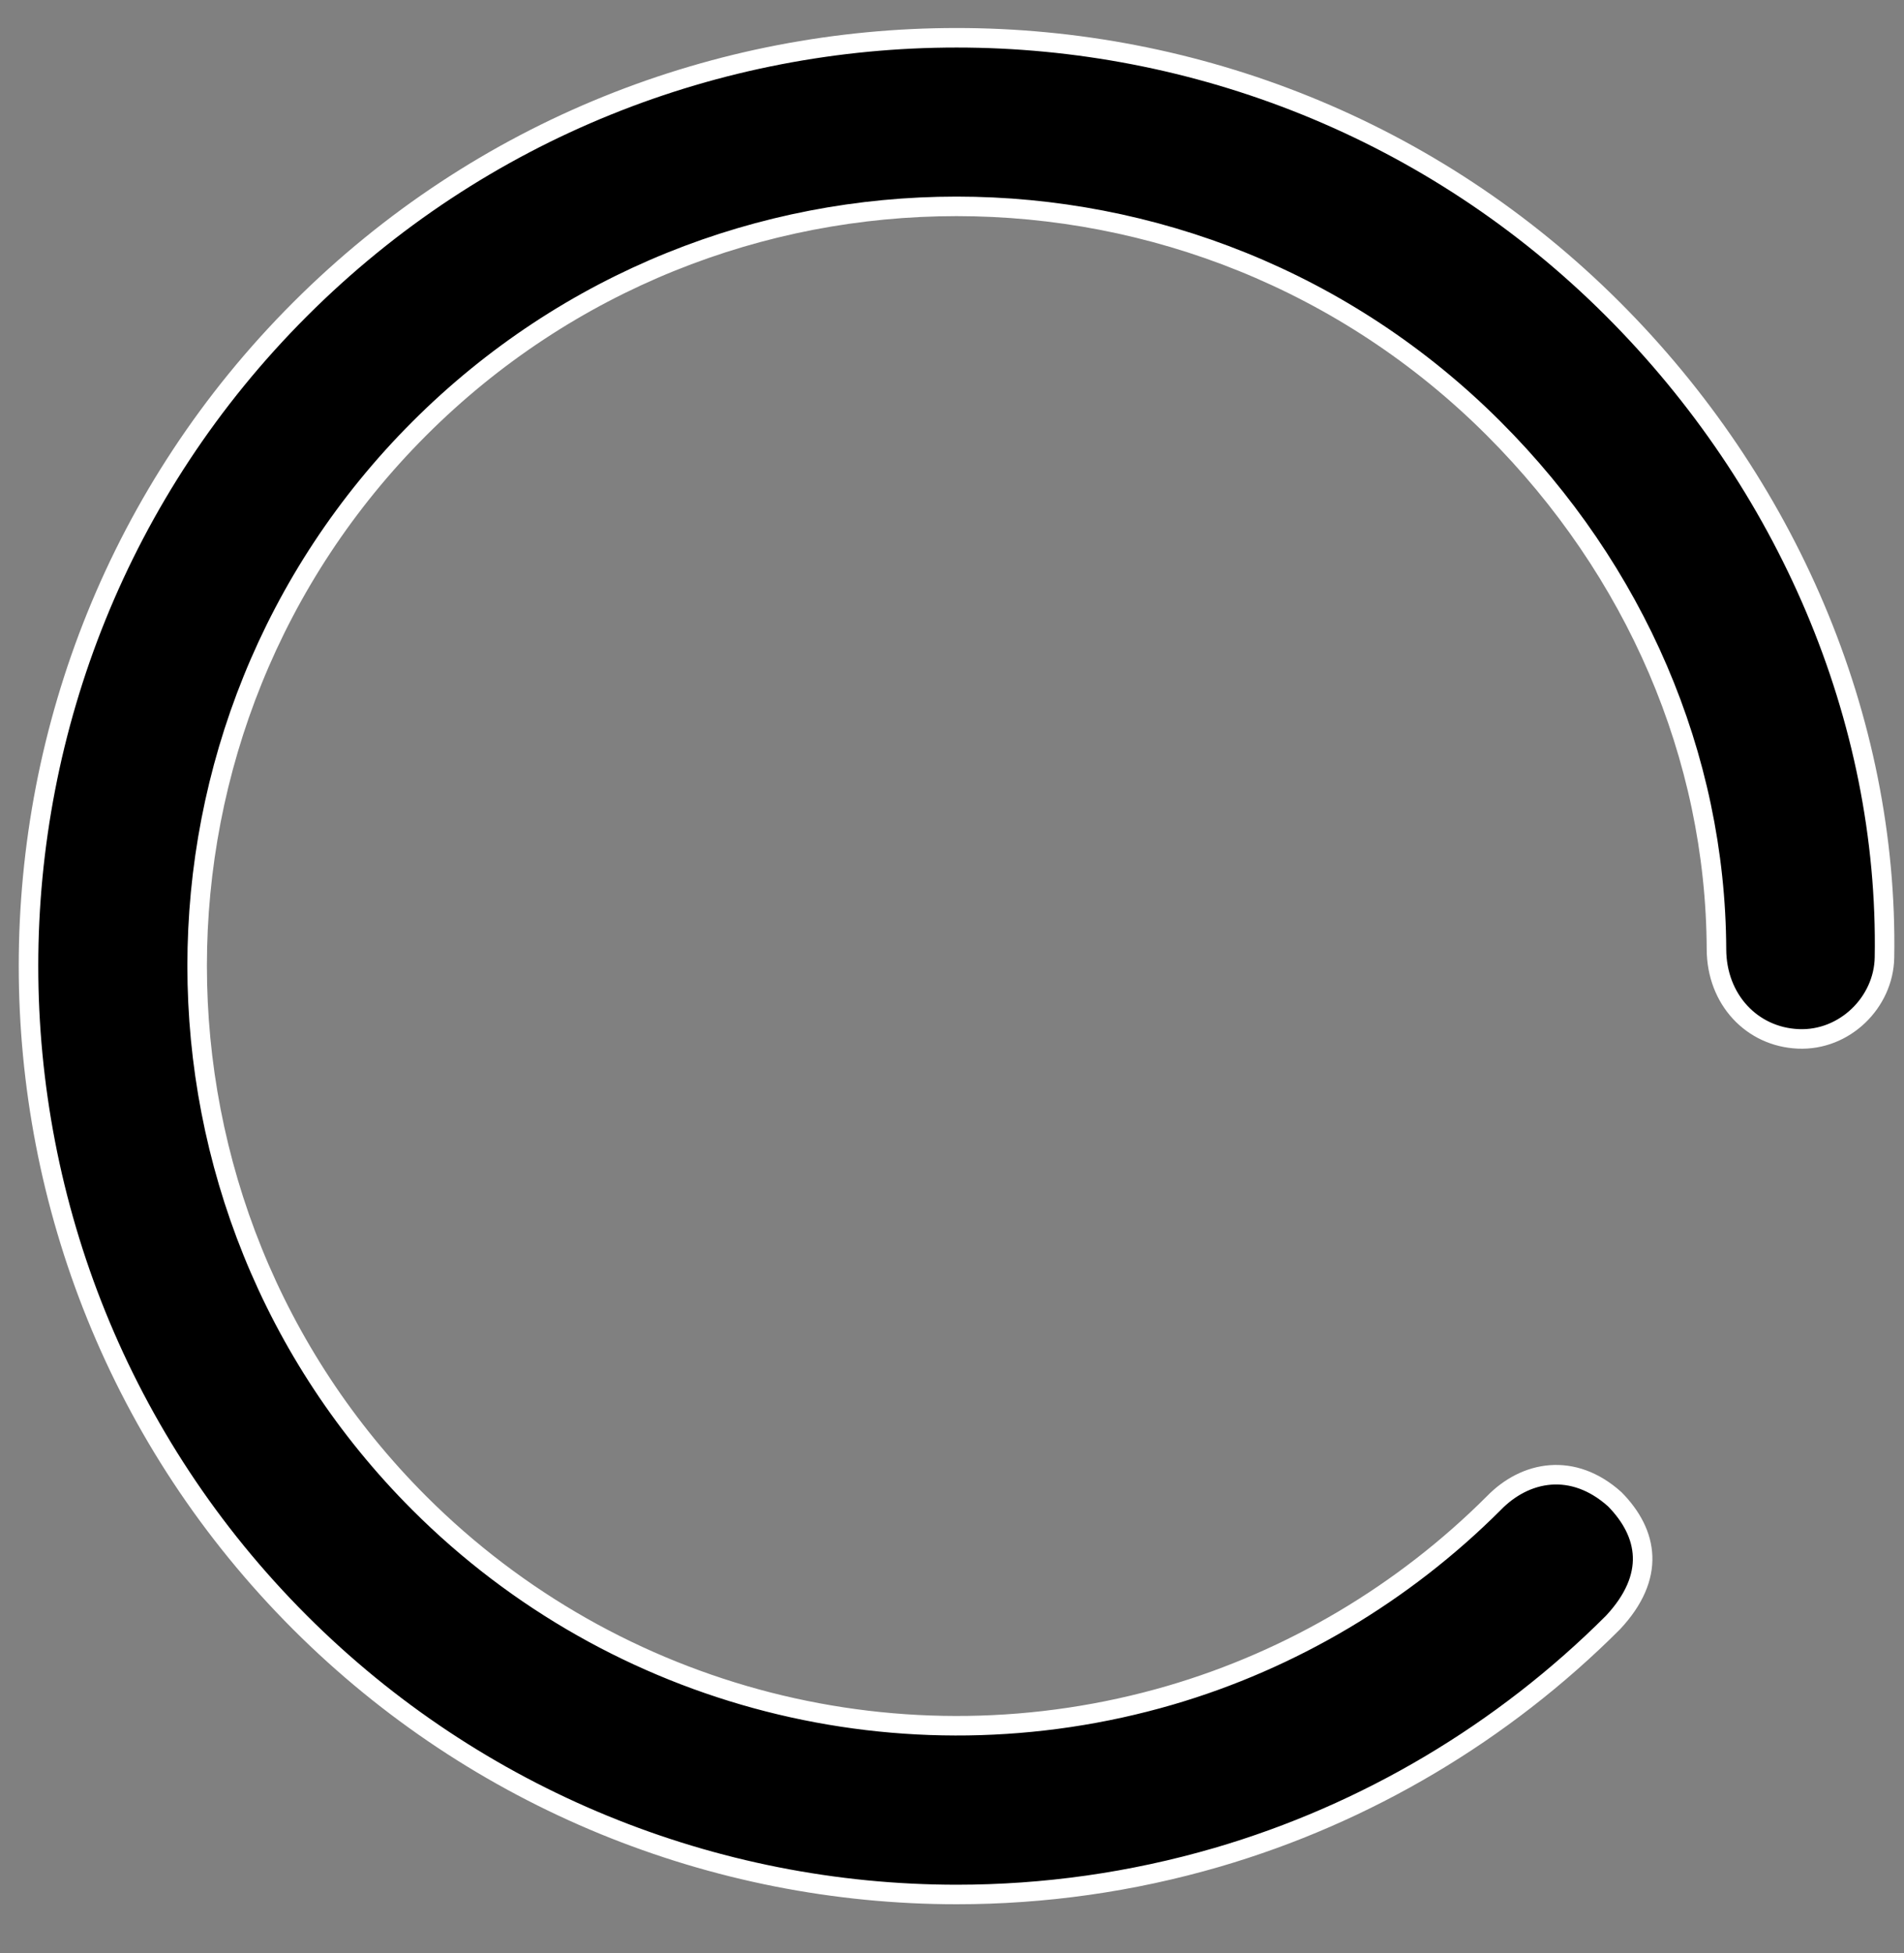 <?xml version="1.0" encoding="utf-8"?>
<!-- Generator: Adobe Illustrator 16.0.4, SVG Export Plug-In . SVG Version: 6.00 Build 0)  -->
<!DOCTYPE svg PUBLIC "-//W3C//DTD SVG 1.1//EN" "http://www.w3.org/Graphics/SVG/1.1/DTD/svg11.dtd">
<svg version="1.1" id="Layer_1" xmlns="http://www.w3.org/2000/svg" xmlns:xlink="http://www.w3.org/1999/xlink" x="0px" y="0px"
	 width="97.5px" height="100px" viewBox="0 0 97.5 100" enable-background="new 0 0 97.5 100" xml:space="preserve">
<rect x="0" y="0" width="97.5" height="100" fill="#808080" stroke="none"/>
<g id="Your_Icon_2_">
	<path stroke="#FFFFFF" stroke-miterlimit="10" d="M96.5,49.024c0.21-12.296-5.038-24.329-13.898-33.187
		C64.065-2.7,33.901-2.7,15.363,15.838c-18.538,18.537-18.538,48.701,0,67.236C24.41,92.121,36.557,97,48.998,97
		c4.45,0,8.941-0.623,13.34-1.906c7.616-2.223,14.623-6.379,20.261-12.02c2.2-2.355,1.81-4.559,0.091-6.309
		c-2.141-1.922-4.578-1.469-6.199,0.201c-4.616,4.613-10.35,8.018-16.57,9.834c-13.662,3.982-28.395,0.213-38.449-9.838
		c-15.169-15.17-15.169-39.849,0-55.019c15.17-15.169,39.854-15.169,55.021,0c7.251,7.254,11.366,16.755,11.404,26.666
		c0.01,2.564,1.812,4.479,4.186,4.583C94.456,53.298,96.461,51.325,96.5,49.024z"/>
</g>
</svg>
